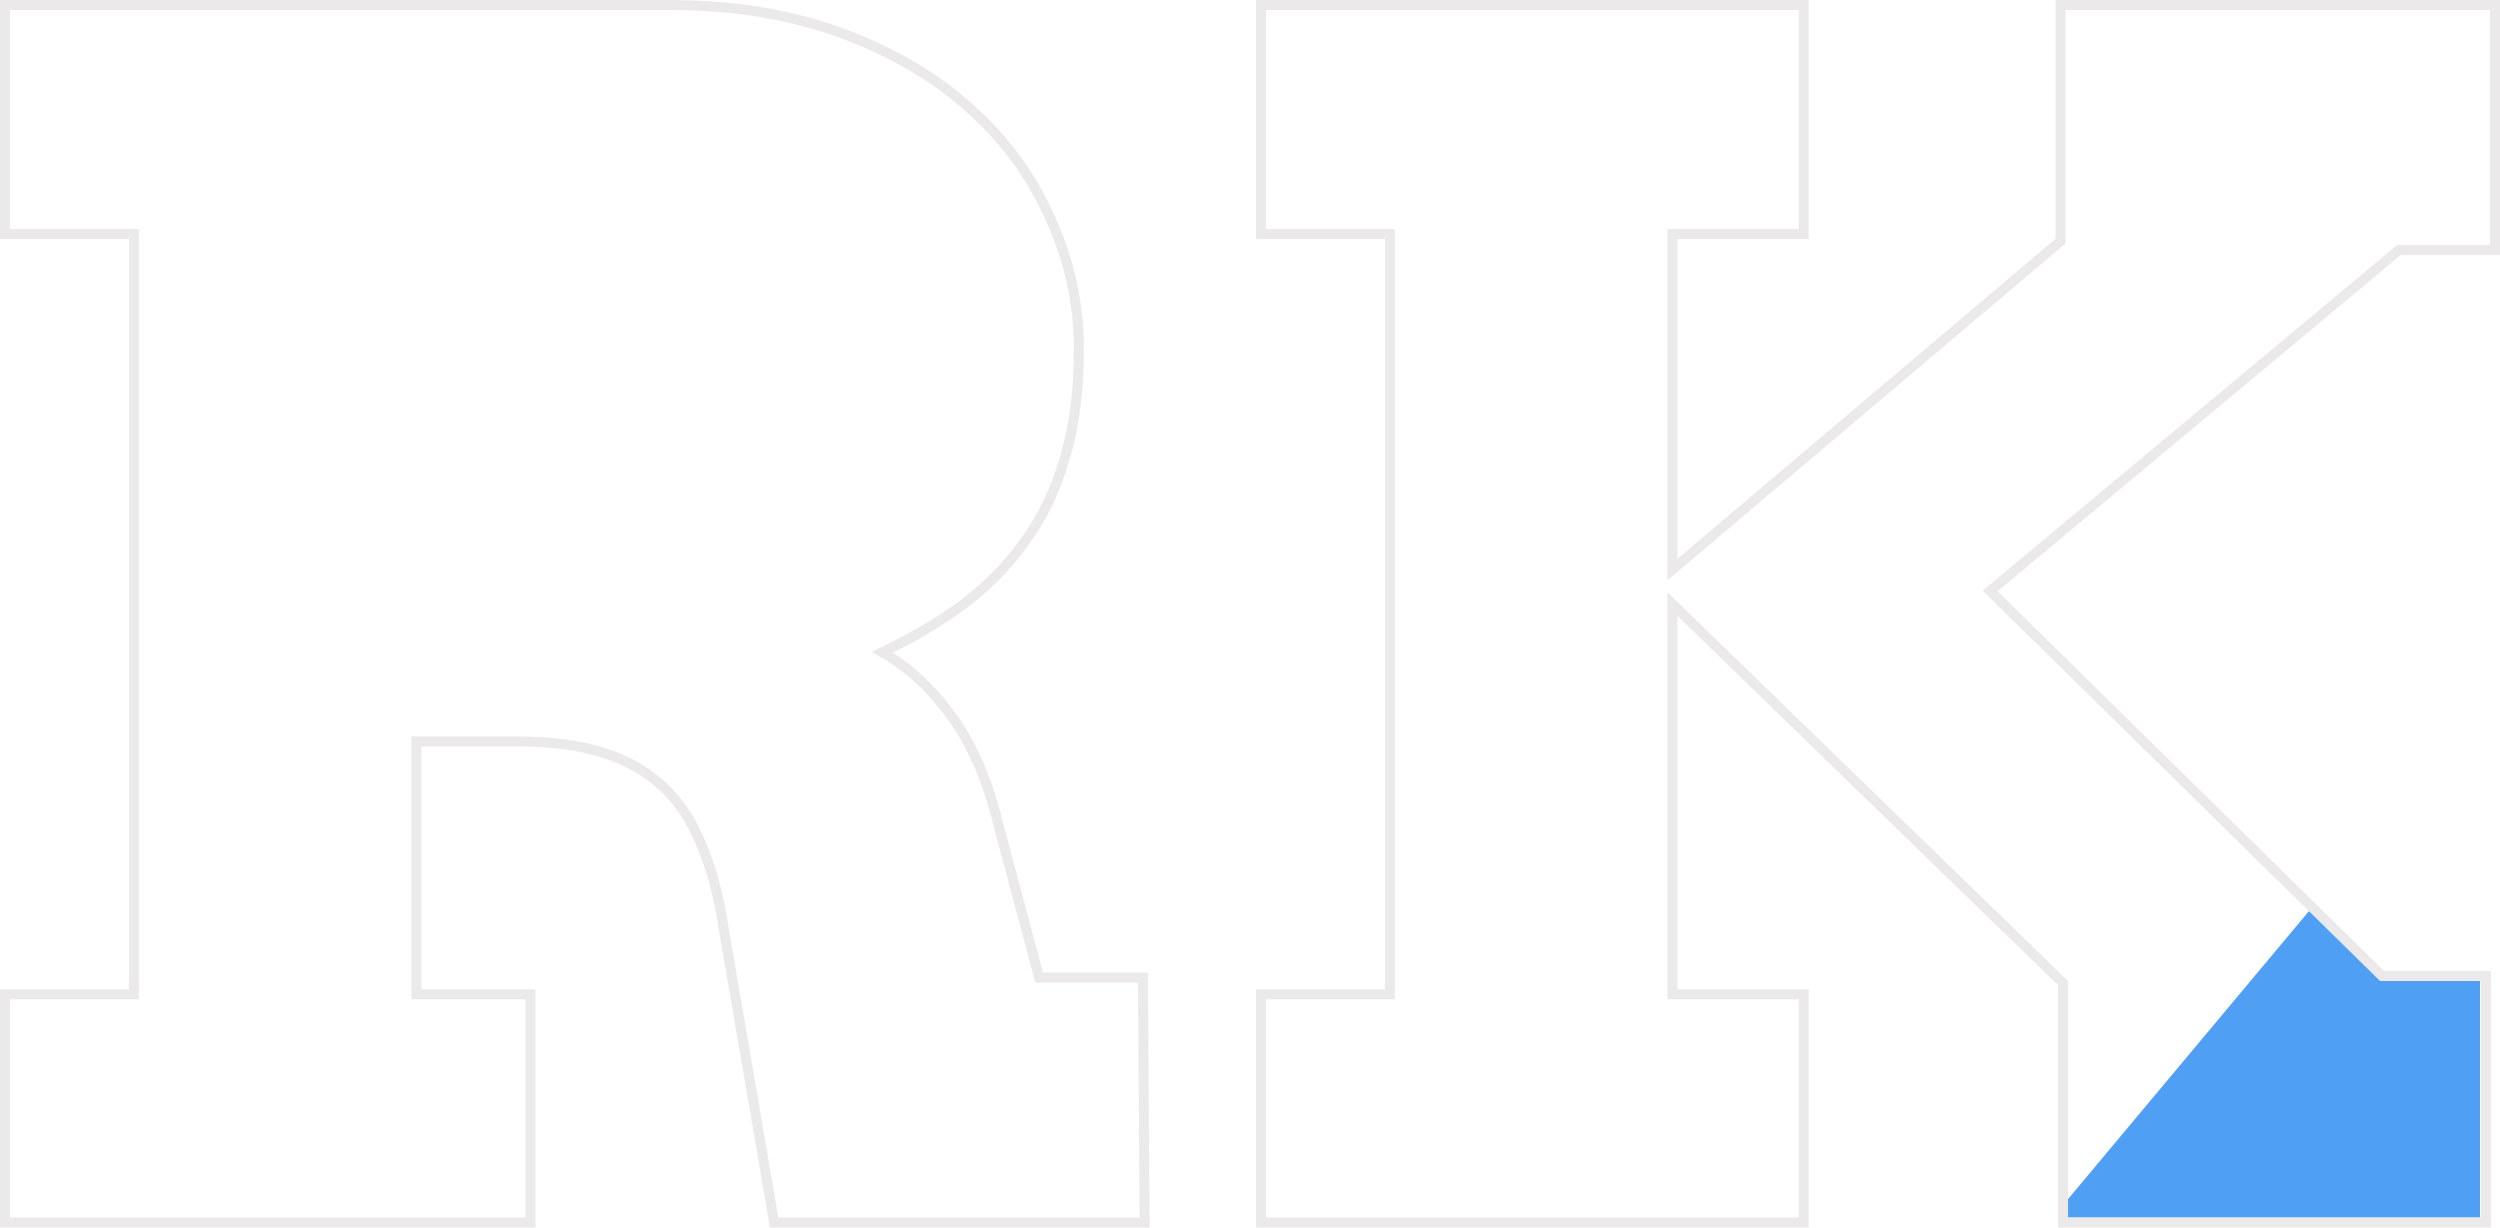 <svg width="501" height="246" viewBox="0 0 501 246" fill="none" xmlns="http://www.w3.org/2000/svg">
<path fill-rule="evenodd" clip-rule="evenodd" d="M414 240.815L463.209 182L476.704 195.516H497V244H414V240.815Z" fill="#4F9FF5"/>
<path d="M2 1H1V2V45.898V46.898H2H26.829V199.261H2H1V200.261V244V245H2H105.315H106.315V244V200.261V199.261H105.315H83.448V148.583H103.67C110.291 148.583 115.944 149.321 120.649 150.773L120.655 150.775C125.459 152.225 129.487 154.494 132.763 157.571L132.769 157.576L132.775 157.582C136.044 160.549 138.651 164.457 140.579 169.341L140.583 169.353L140.589 169.365C142.631 174.162 144.147 179.927 145.126 186.676L145.127 186.689L145.13 186.702L155.001 244.169L155.143 245H155.986H228.373H229.38L229.373 243.993L229.044 196.902L229.037 195.909H228.044H208.247L200.058 165.215C197.842 156.083 194.561 148.608 190.182 142.832C186.284 137.596 181.829 133.548 176.814 130.716C182.601 127.939 187.809 124.894 192.433 121.578L192.444 121.57C197.567 117.788 201.865 113.458 205.329 108.579C208.911 103.691 211.591 98.106 213.374 91.834C215.272 85.548 216.211 78.266 216.211 70.003C216.211 60.922 214.317 52.217 210.532 43.895C206.854 35.464 201.505 28.113 194.494 21.849C187.477 15.474 178.862 10.411 168.671 6.649C158.451 2.876 146.869 1 133.941 1H2ZM253.708 1H252.708V2V45.898V46.898H253.708H278.537V199.261H253.708H252.708V200.261V244V245H253.708H360.478H361.478V244V200.261V199.261H360.478H335.156V121.054L413.439 197.013V244V245H414.439H497.19H498.19V244V196.59V195.59H497.19H477.364L398.818 118.431L480.772 50.091H499H500V49.091V2V1H499H413.946H412.946V2V48.308L335.156 114.139V46.898H360.478H361.478V45.898V2V1H360.478H253.708Z" stroke="#EBE9E9" stroke-width="2"/>
</svg>
